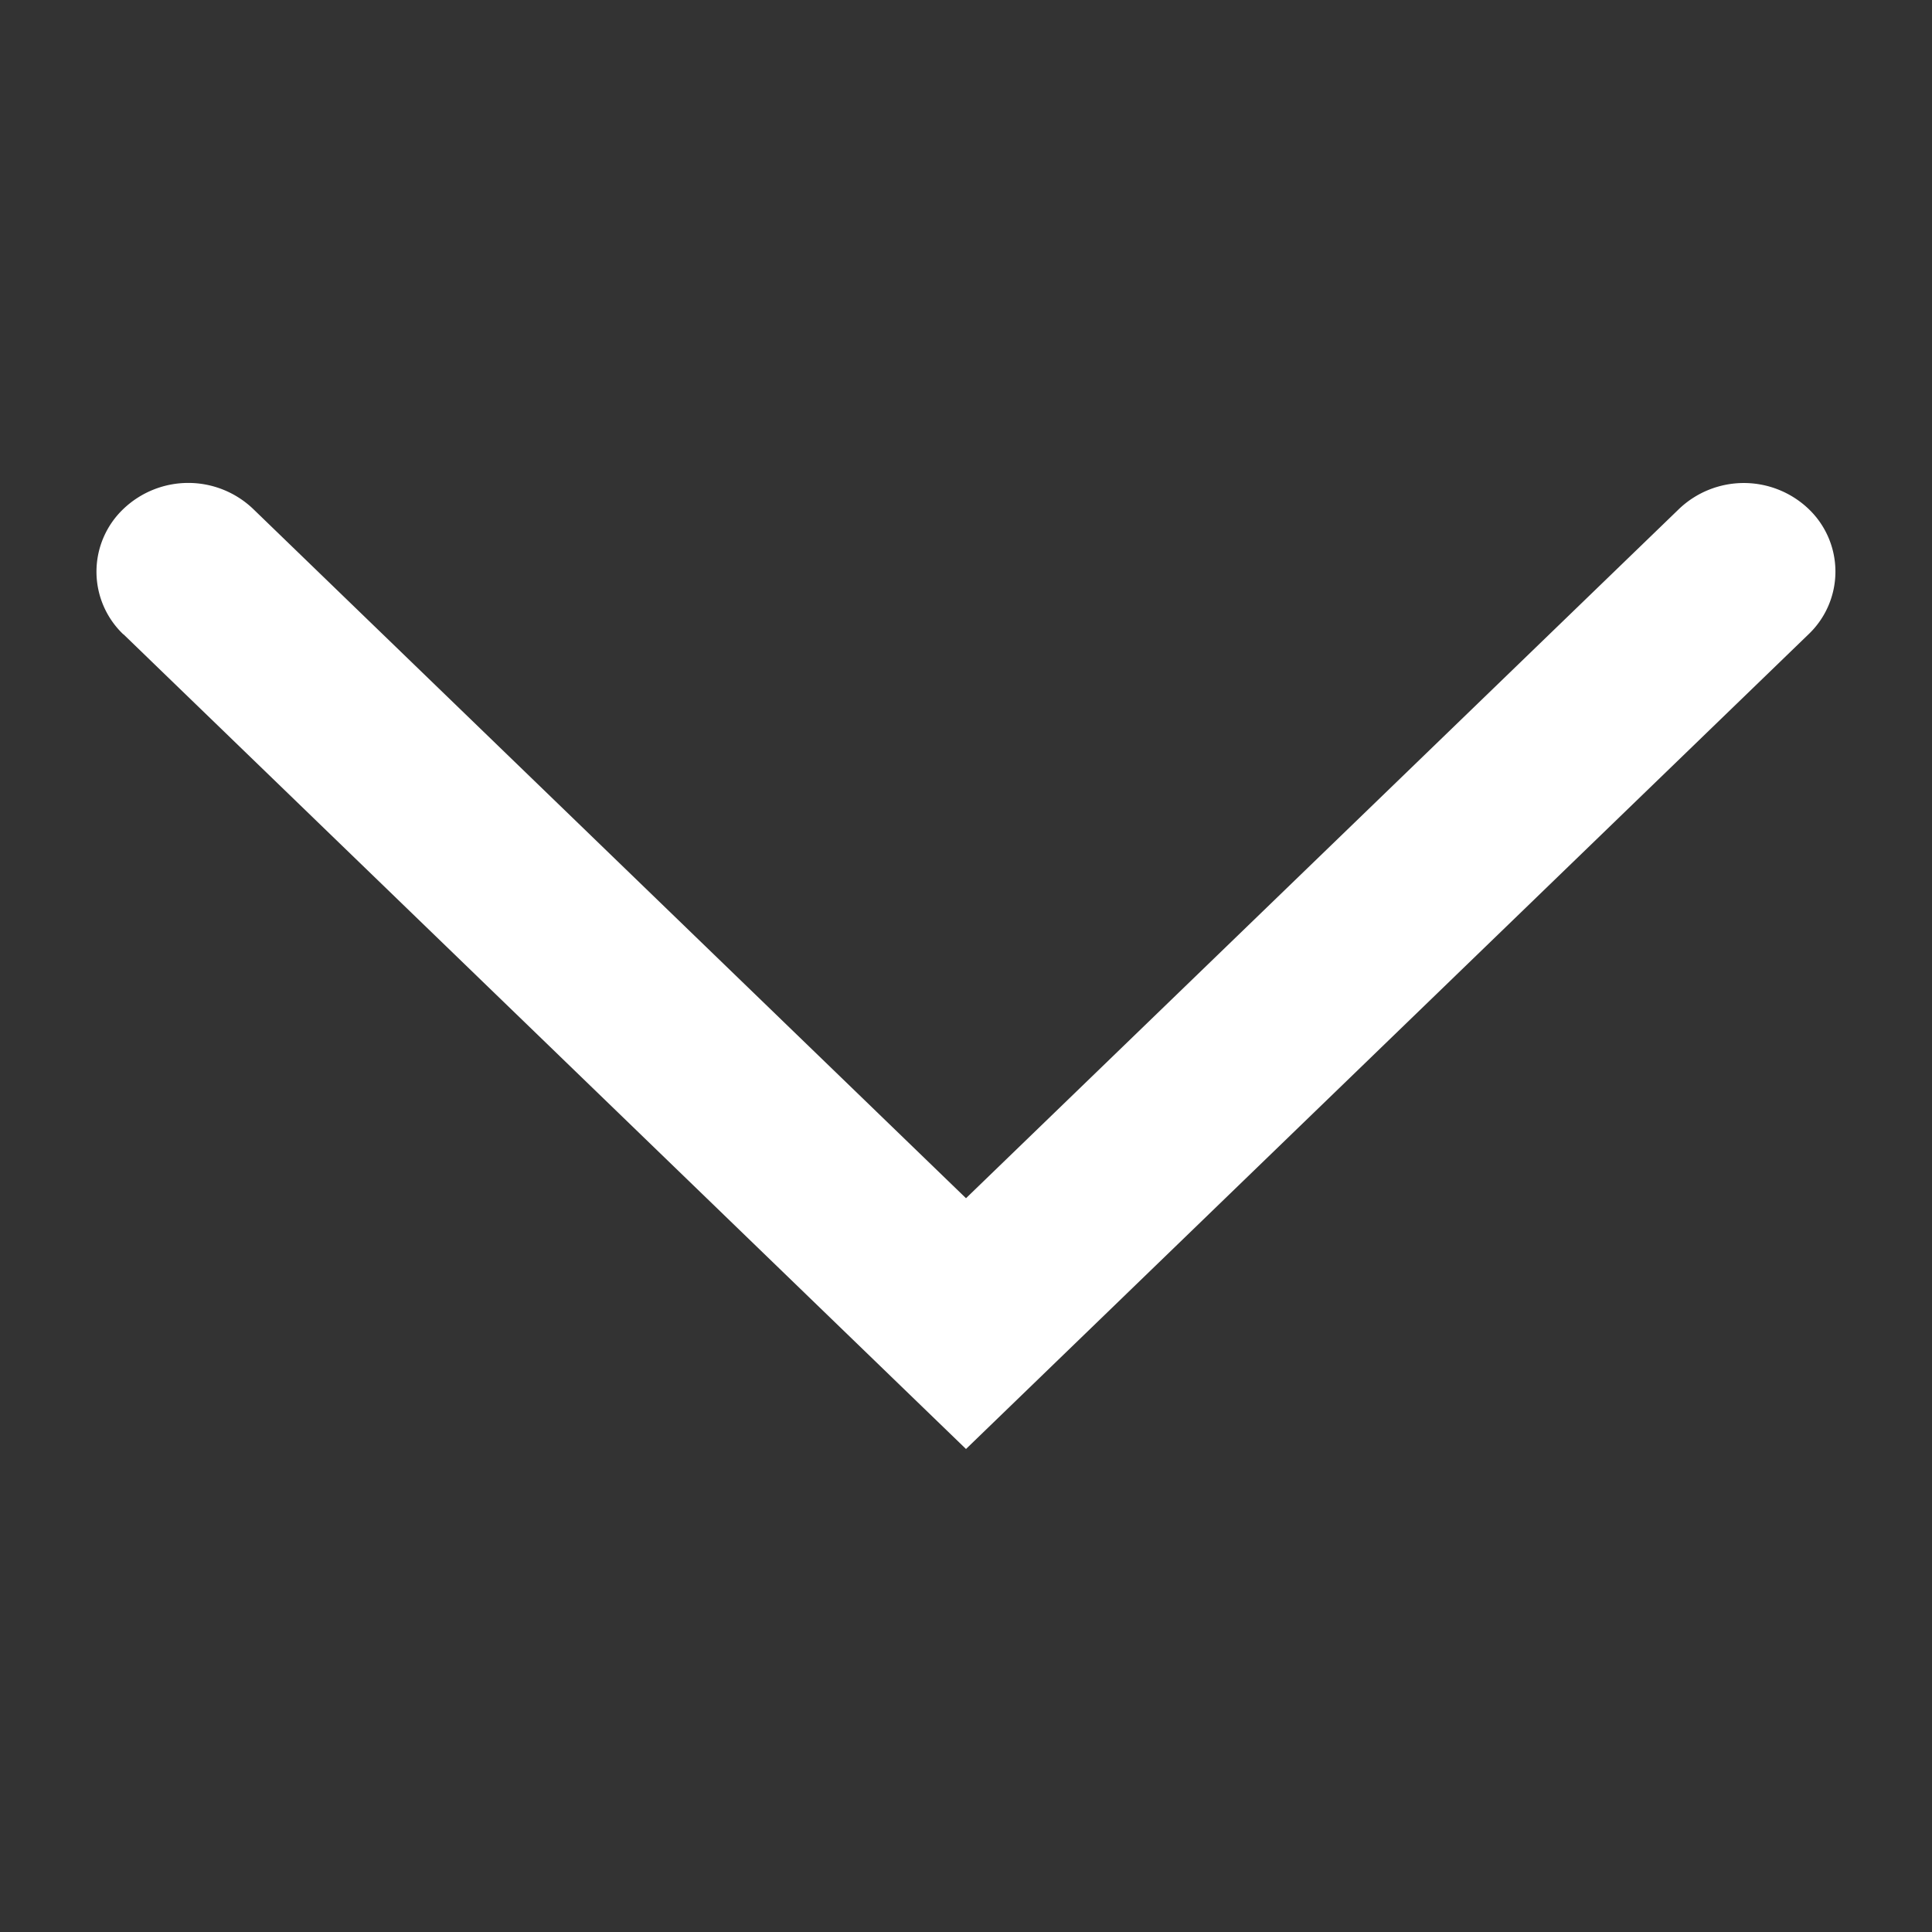 <svg xmlns="http://www.w3.org/2000/svg" width="10" height="10" viewBox="0 0 10 10">
    <rect x="0" y="0" width="10" height="10" fill="#333333" stroke="none"/>
    <path fill="#FFF" fill-rule="evenodd" d="M.639 3.283L5 7.5l4.361-4.217a.448.448 0 0 0 0-.649.486.486 0 0 0-.67 0L5 6.202 1.31 2.634a.486.486 0 0 0-.671 0 .448.448 0 0 0 0 .65z"/>
</svg>
